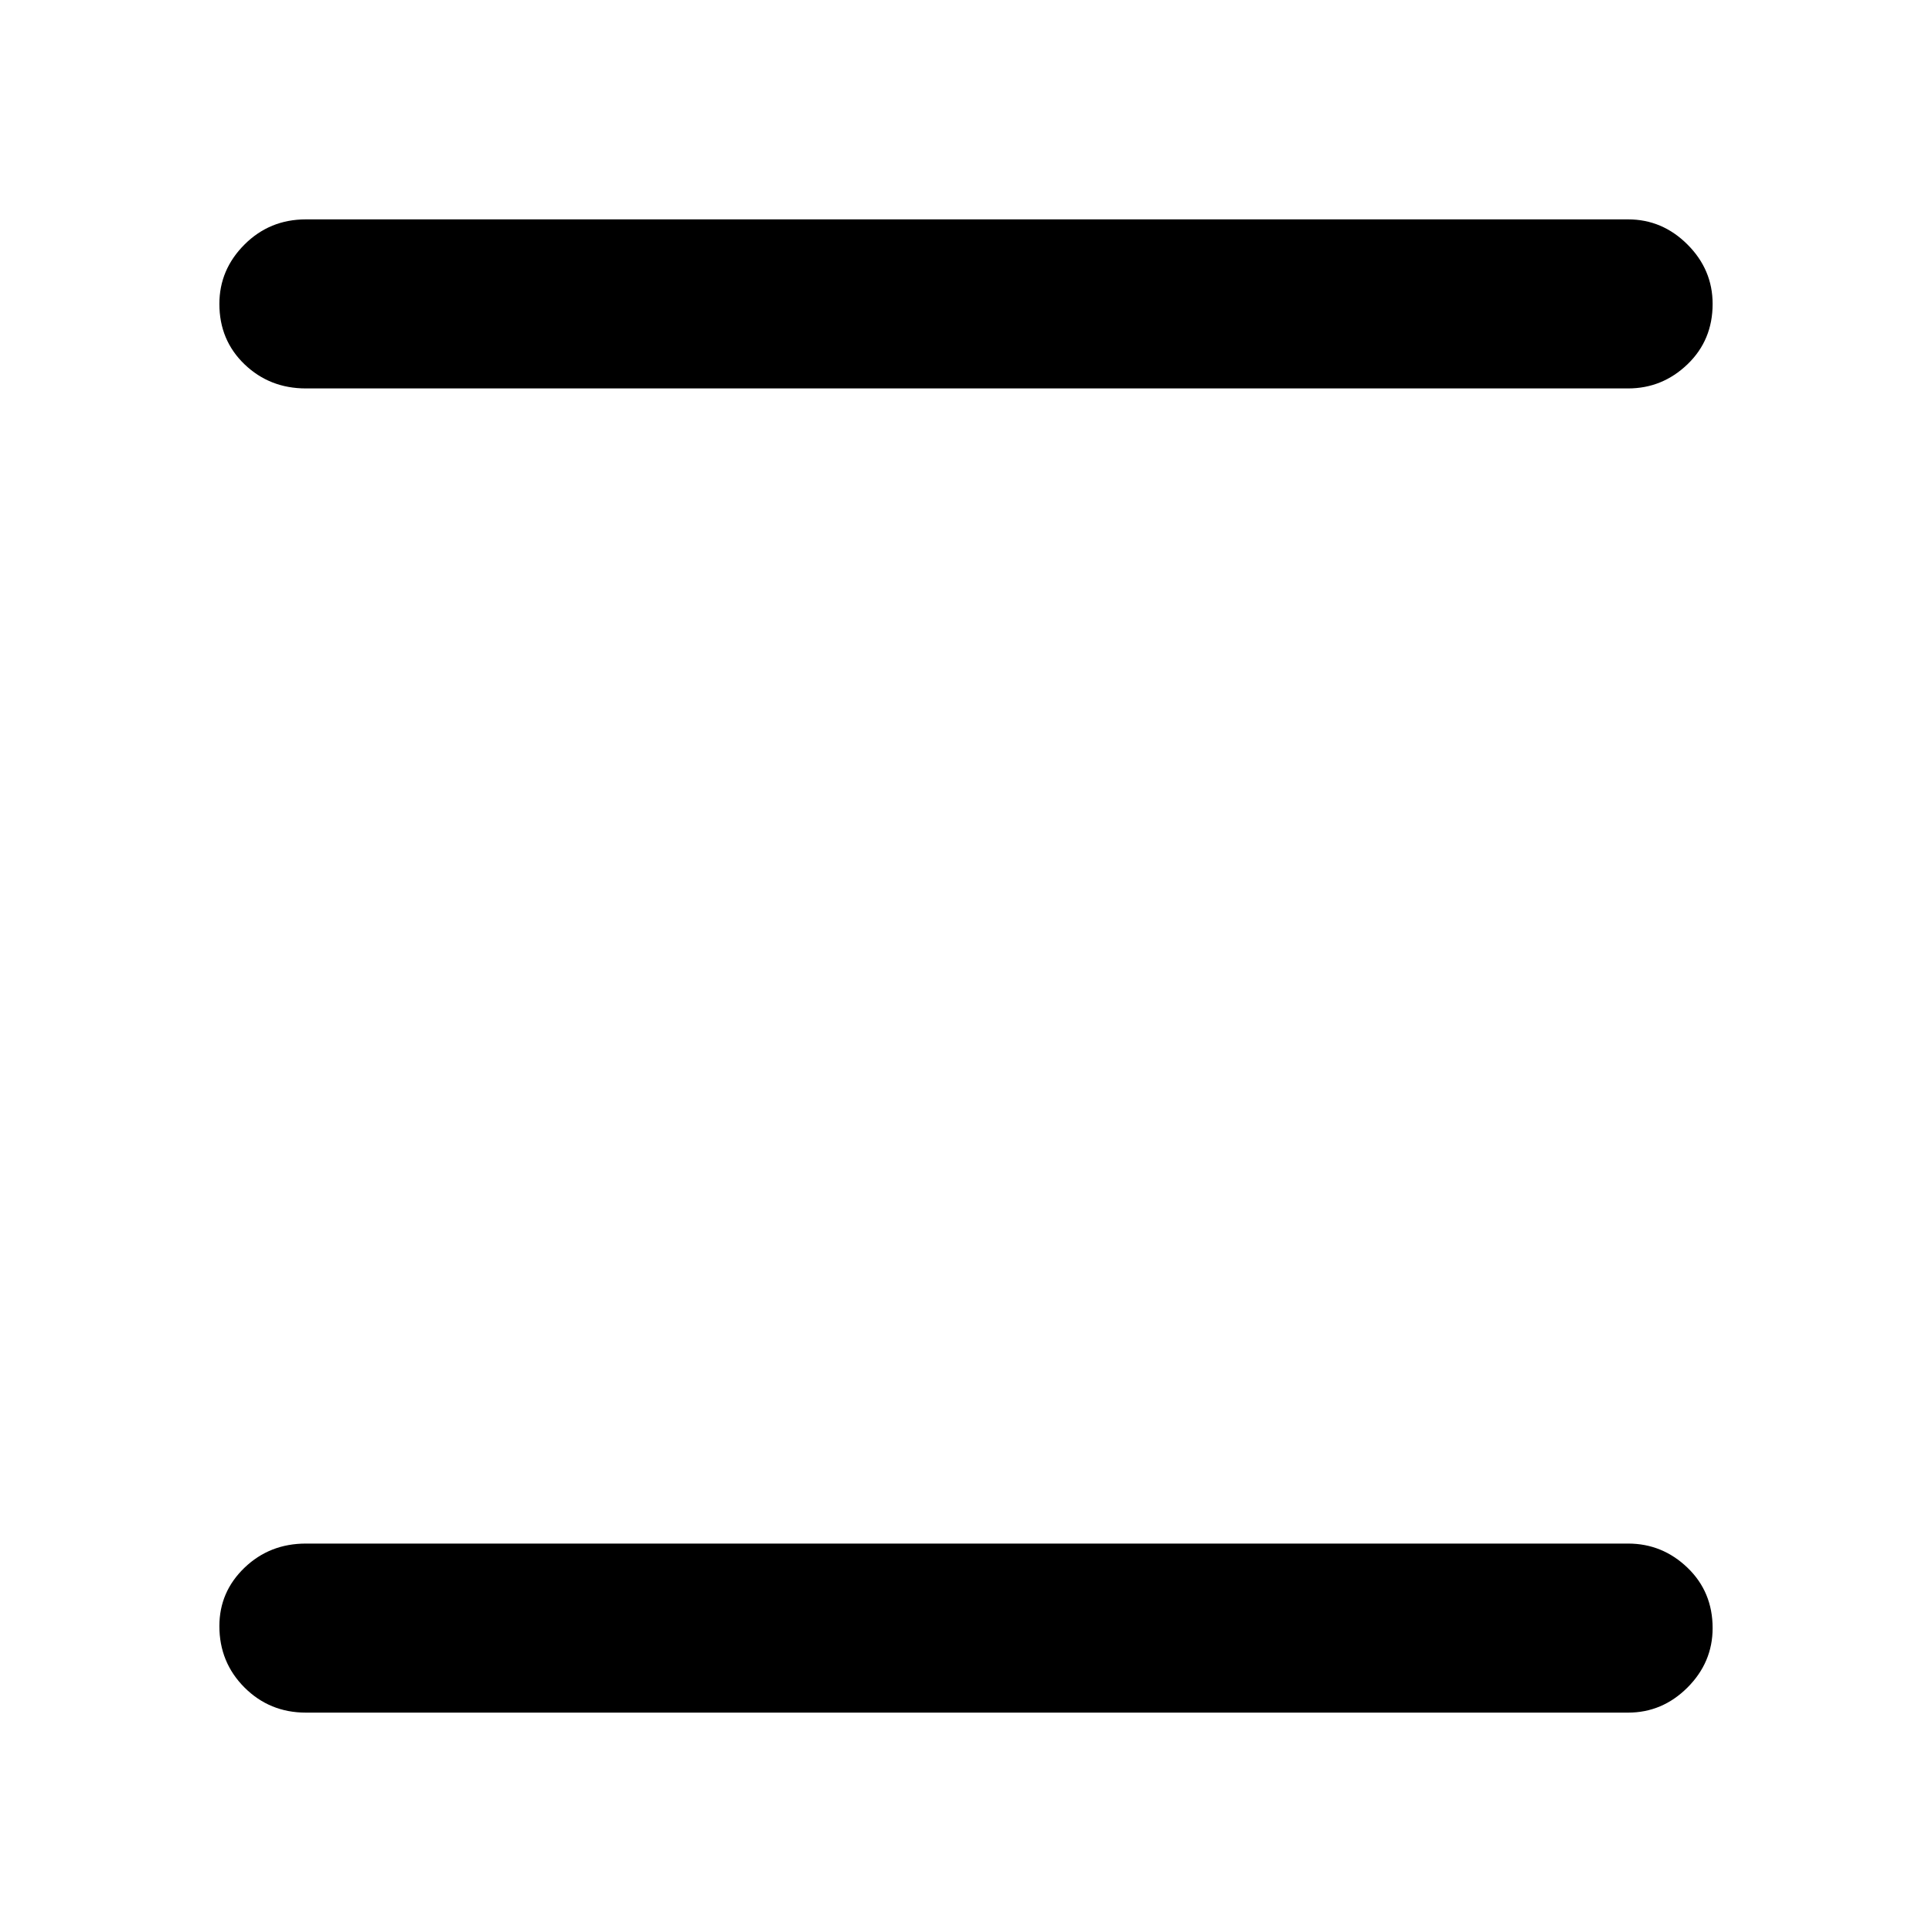 <svg xmlns="http://www.w3.org/2000/svg" height="40" width="40"><path d="M6.333 8.042q-.75 0-1.271-.5-.52-.5-.52-1.25 0-.709.52-1.229.521-.521 1.271-.521h27.375q.709 0 1.23.521.52.52.52 1.229 0 .75-.52 1.25-.521.5-1.23.5Zm0 27.416q-.75 0-1.271-.52-.52-.521-.52-1.271 0-.709.52-1.209.521-.5 1.271-.5h27.375q.709 0 1.23.5.52.5.52 1.25 0 .709-.52 1.23-.521.52-1.23.52Z"/></svg>